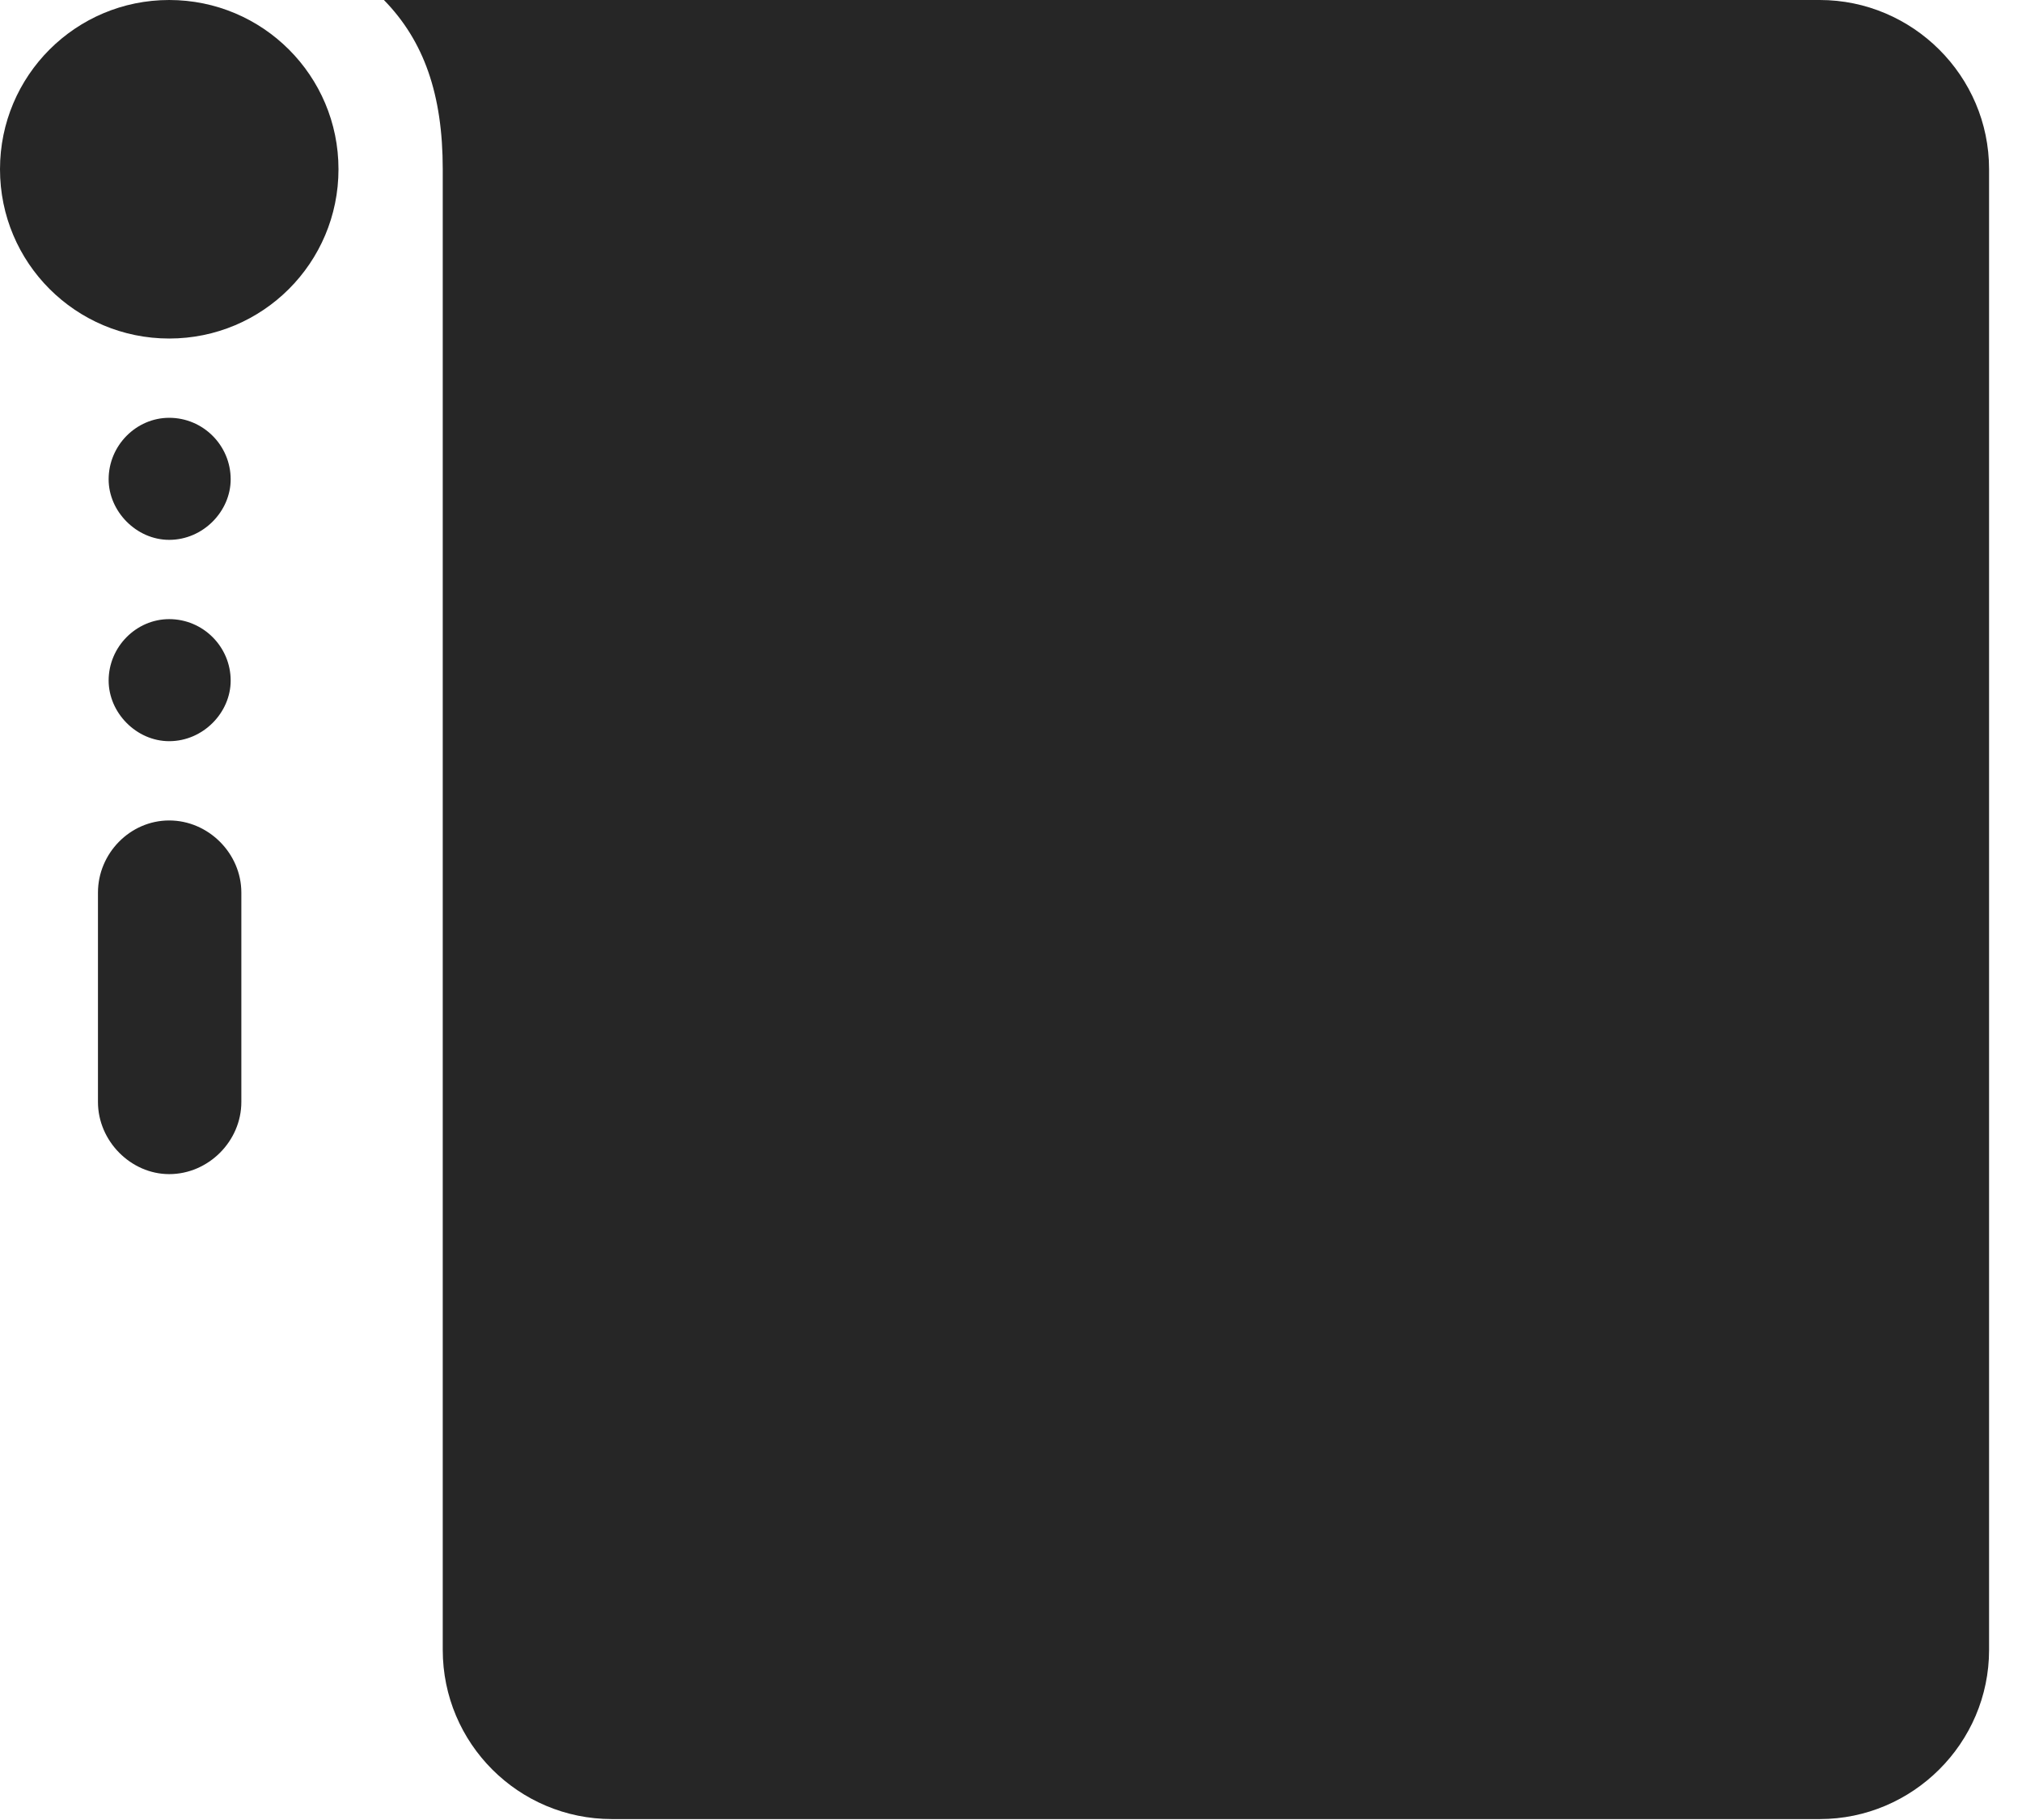 <?xml version="1.0" encoding="UTF-8"?>
<!--Generator: Apple Native CoreSVG 326-->
<!DOCTYPE svg
PUBLIC "-//W3C//DTD SVG 1.1//EN"
       "http://www.w3.org/Graphics/SVG/1.1/DTD/svg11.dtd">
<svg version="1.1" xmlns="http://www.w3.org/2000/svg" xmlns:xlink="http://www.w3.org/1999/xlink" viewBox="0 0 22.168 19.951">
 <g>
  <rect height="19.951" opacity="0" width="22.168" x="0" y="0"/>
  <path d="M1.191 5.254C1.191 5.605 1.494 5.918 1.855 5.918C2.227 5.918 2.529 5.605 2.529 5.254C2.529 4.883 2.227 4.58 1.855 4.58C1.494 4.58 1.191 4.883 1.191 5.254ZM1.191 7.461C1.191 7.812 1.494 8.125 1.855 8.125C2.227 8.125 2.529 7.812 2.529 7.461C2.529 7.09 2.227 6.787 1.855 6.787C1.494 6.787 1.191 7.09 1.191 7.461ZM1.074 12.08C1.074 12.51 1.436 12.871 1.855 12.871C2.285 12.871 2.646 12.51 2.646 12.08L2.646 9.785C2.646 9.355 2.285 8.994 1.855 8.994C1.426 8.994 1.074 9.355 1.074 9.785Z" fill="black" fill-opacity="0.85"/>
  <path d="M0 1.855C0 2.881 0.83 3.711 1.855 3.711C2.881 3.711 3.711 2.881 3.711 1.855C3.711 0.83 2.881 0 1.855 0C0.83 0 0 0.83 0 1.855ZM6.709 19.941L19.951 19.941C20.967 19.941 21.807 19.111 21.807 18.086L21.807 1.855C21.807 0.83 20.967 0 19.951 0L4.209 0C4.648 0.449 4.854 1.035 4.854 1.855L4.854 18.086C4.854 19.111 5.684 19.941 6.709 19.941Z" fill="black" fill-opacity="0.85"/>
 </g>
</svg>
